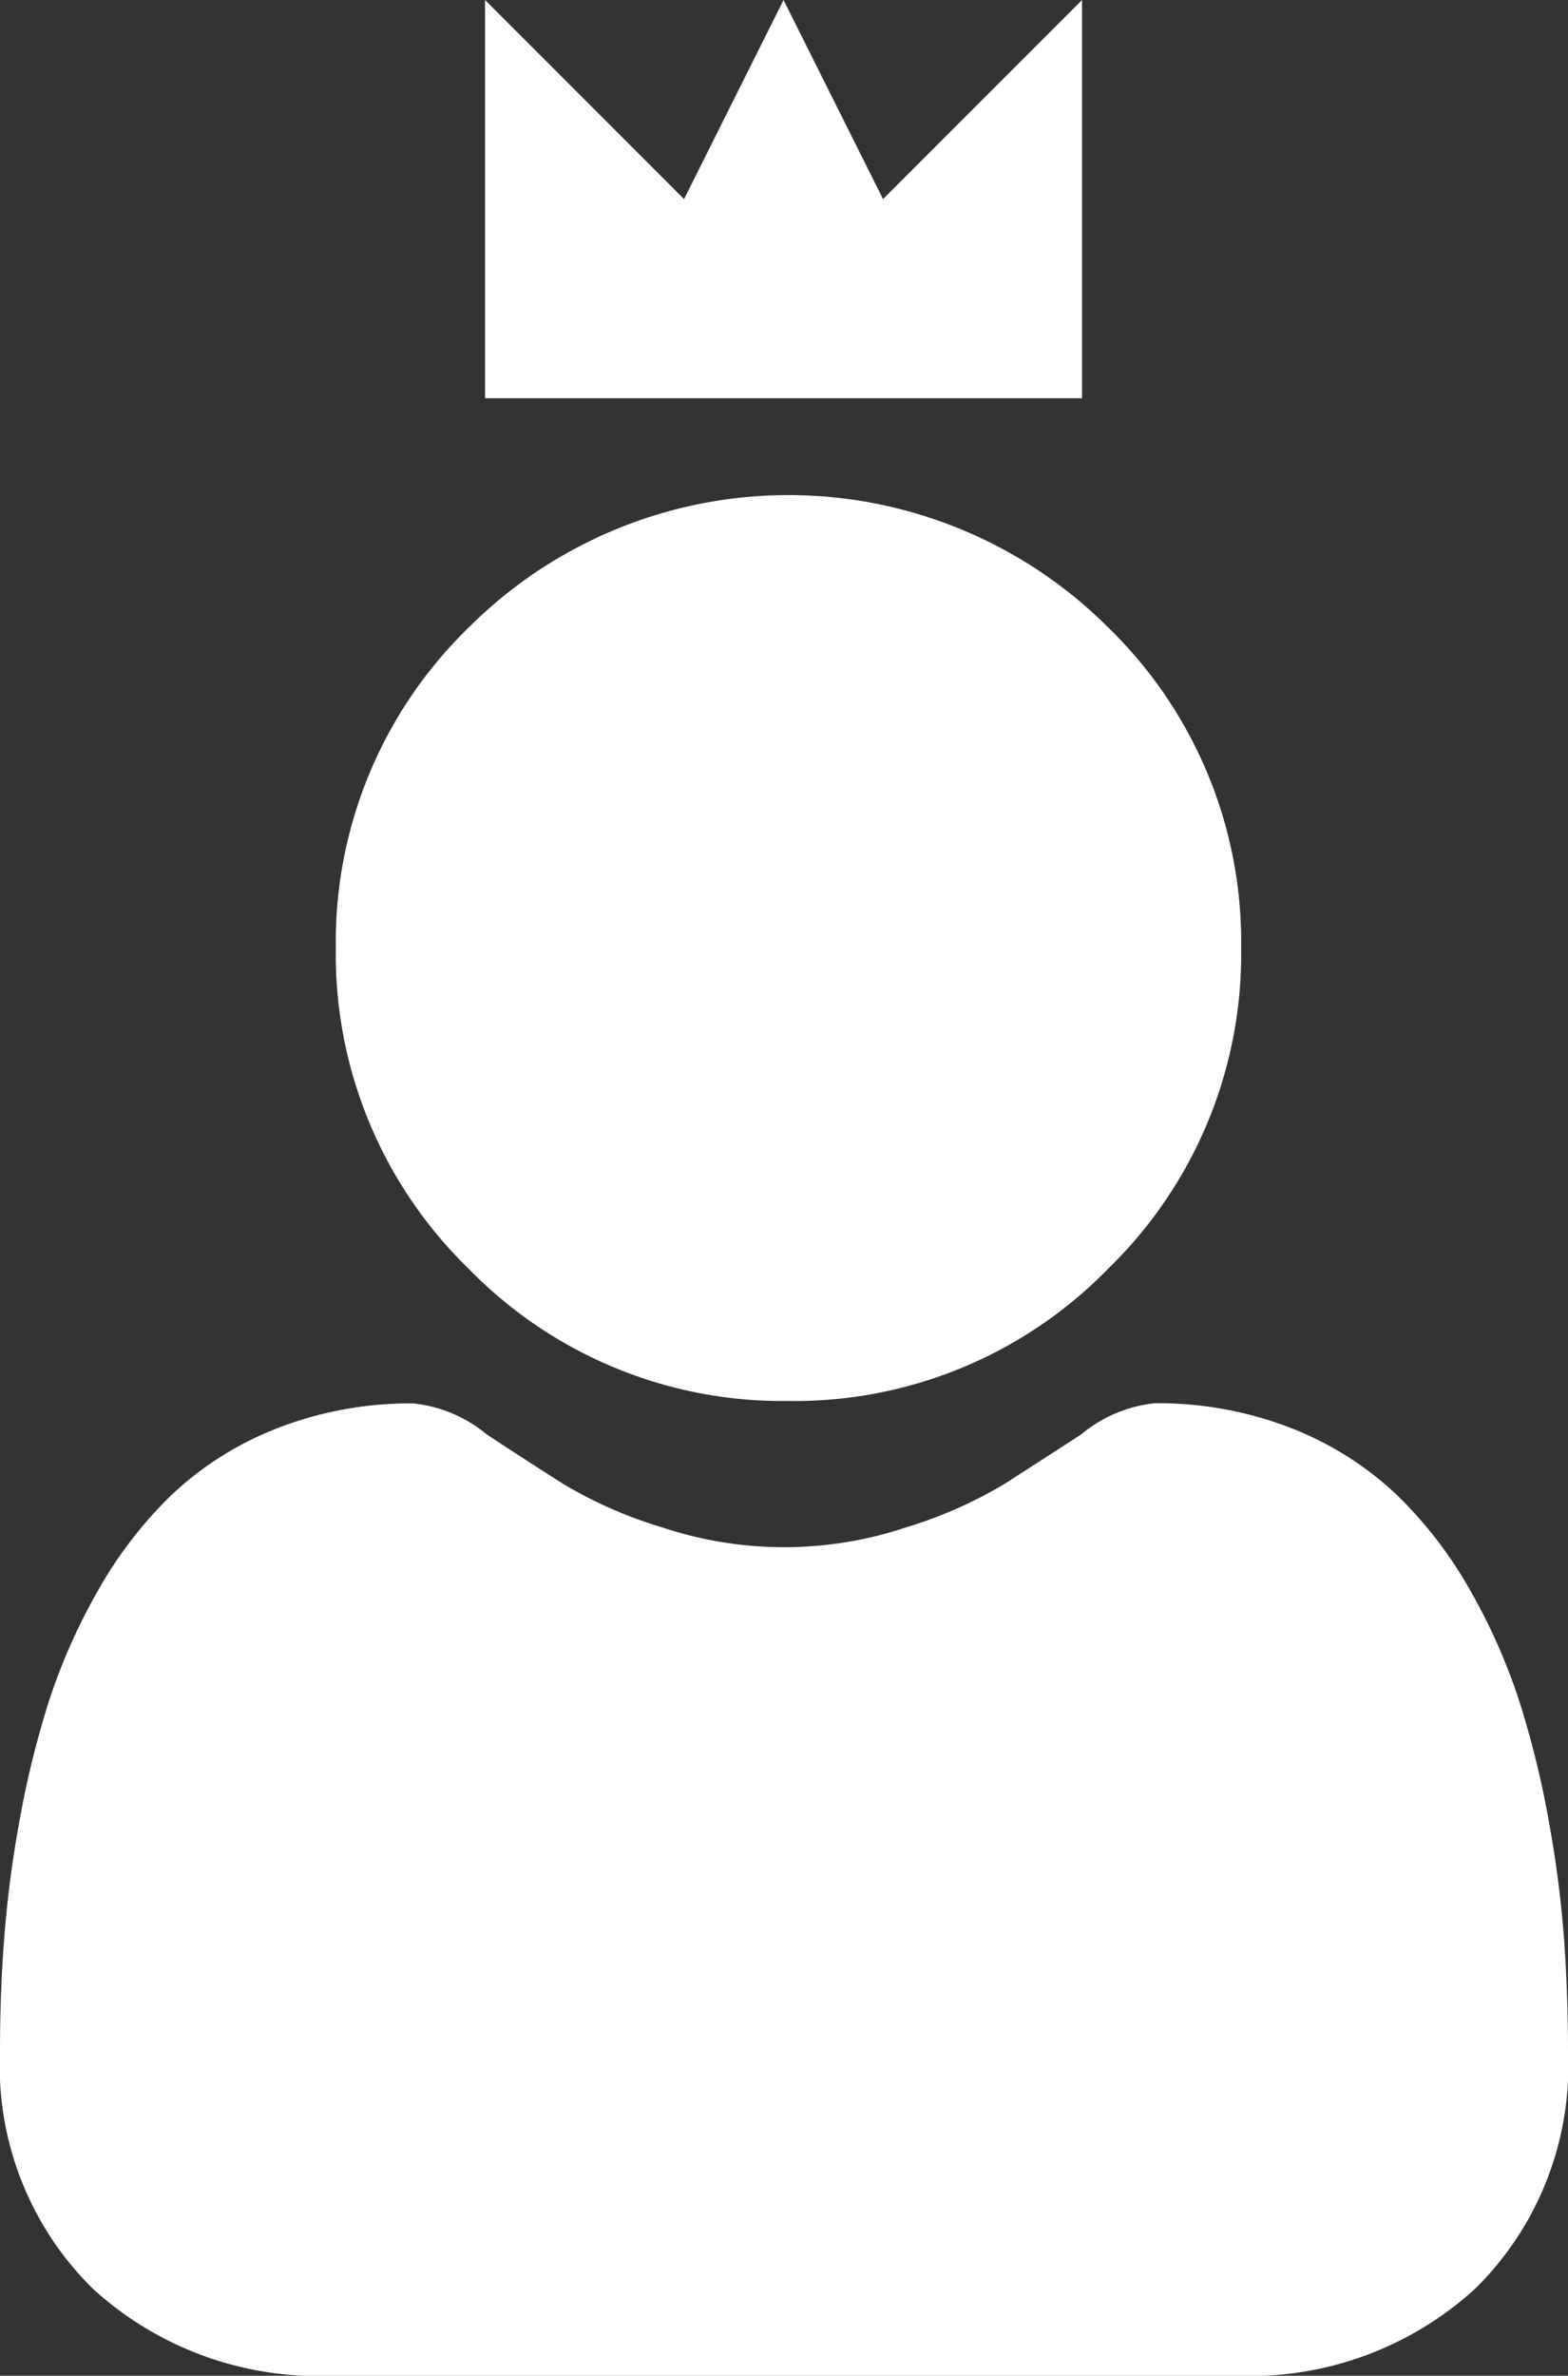 <svg xmlns="http://www.w3.org/2000/svg" width="32.779" height="49.635" viewBox="0 0 32.779 49.635">
  <rect x="0" y="0" width="32.779" height="49.635" fill="#333333" stroke="none"/>
  <g id="premium" transform="translate(-1.012 -1.352)">
    <path id="Path_352" data-name="Path 352" d="M96.495,18.926a9.156,9.156,0,0,0,6.691-2.772,9.156,9.156,0,0,0,2.772-6.691,9.158,9.158,0,0,0-2.772-6.691,9.461,9.461,0,0,0-13.382,0,9.157,9.157,0,0,0-2.772,6.691A9.156,9.156,0,0,0,89.8,16.154,9.158,9.158,0,0,0,96.495,18.926Zm0,0" transform="translate(-79 11.696)" fill="#fff"/>
    <path id="Path_353" data-name="Path 353" d="M32.7,258.55a23.374,23.374,0,0,0-.318-2.483,19.561,19.561,0,0,0-.611-2.5,12.33,12.33,0,0,0-1.026-2.328,8.785,8.785,0,0,0-1.547-2.016,6.822,6.822,0,0,0-2.223-1.4,7.681,7.681,0,0,0-2.837-.513,2.88,2.88,0,0,0-1.538.652c-.461.3-1,.648-1.6,1.033a9.181,9.181,0,0,1-2.073.913,8.05,8.05,0,0,1-5.071,0A9.158,9.158,0,0,1,11.781,249c-.6-.381-1.136-.729-1.6-1.034a2.876,2.876,0,0,0-1.537-.652,7.672,7.672,0,0,0-2.837.514,6.816,6.816,0,0,0-2.223,1.4,8.785,8.785,0,0,0-1.547,2.016,12.354,12.354,0,0,0-1.026,2.328,19.606,19.606,0,0,0-.61,2.5,23.292,23.292,0,0,0-.318,2.483C.026,259.3,0,260.083,0,260.871a6.524,6.524,0,0,0,1.938,4.936,6.975,6.975,0,0,0,4.993,1.821H25.848a6.974,6.974,0,0,0,4.993-1.821,6.521,6.521,0,0,0,1.938-4.936c0-.792-.027-1.573-.079-2.321Zm0,0" transform="translate(1.012 -216.641)" fill="#fff"/>
    <path id="Path_354" data-name="Path 354" d="M-19.748,222.685l2.08,4.16,4.16-4.16v8.32h-12.48v-8.32l4.16,4.16Z" transform="translate(37.14 -221.333)" fill="#fff"/>
  </g>
</svg>
